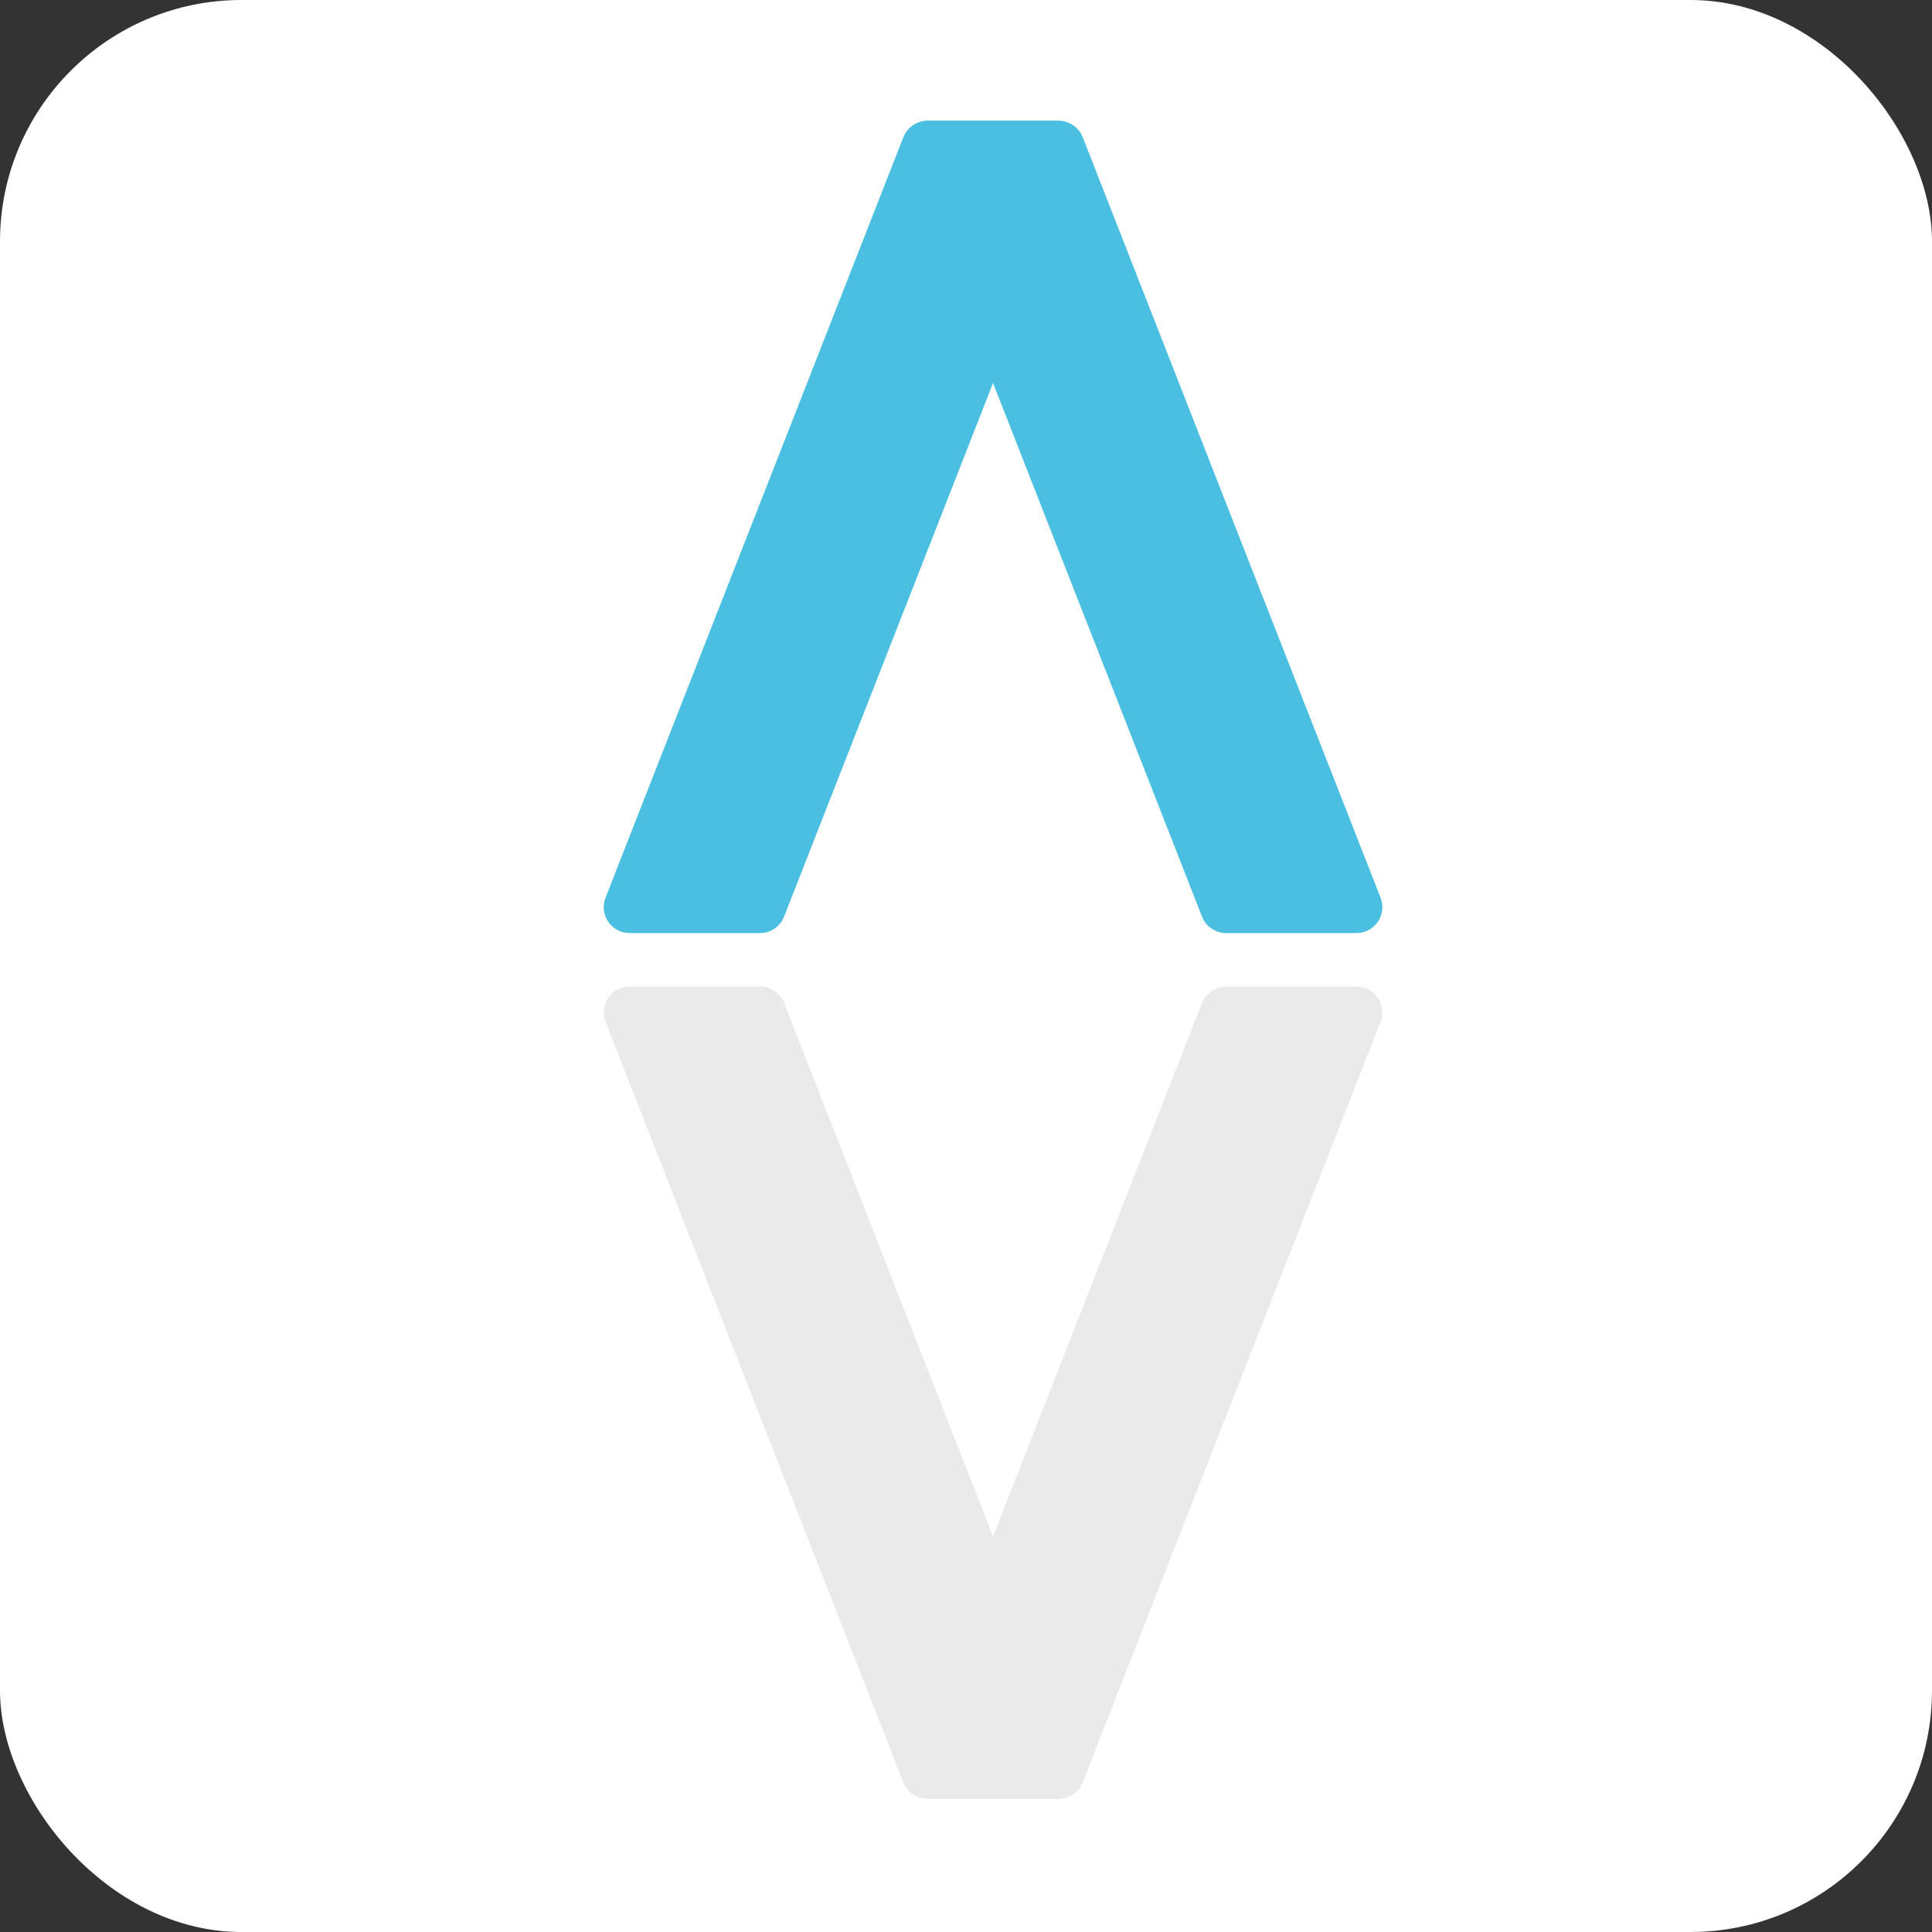 <?xml version="1.0" encoding="UTF-8"?>
<svg width="32px" height="32px" viewBox="0 0 32 32" version="1.1" xmlns="http://www.w3.org/2000/svg" xmlns:xlink="http://www.w3.org/1999/xlink">
    <rect x="0" y="0" width="32" height="32" fill="#333333" stroke="none"/>
    <title>Group</title>
    <g id="Page-1" stroke="none" stroke-width="1" fill="none" fill-rule="evenodd">
        <g id="Group">
            <rect id="Rectangle" fill="#FFFFFF" x="0" y="0" width="32" height="32" rx="4"></rect>
            <g id="Group-2" transform="translate(10, 2)">
                <path d="M5.365,4.28775789e-15 L7.518,4.28775789e-15 C7.756,4.28775789e-15 7.95,0.192 7.95,0.429 C7.95,0.483 7.94,0.536 7.92,0.585 L2.987,13.182 C2.923,13.347 2.763,13.455 2.585,13.455 L0.432,13.455 C0.193,13.455 0,13.263 0,13.026 C0,12.973 0.01,12.92 0.029,12.87 L4.962,0.274 C5.027,0.109 5.187,4.28775789e-15 5.365,4.28775789e-15 Z" id="Rectangle" fill="#4BBFE1" style="mix-blend-mode: multiply;"></path>
                <path d="M7.531,4.28775789e-15 L5.378,4.28775789e-15 C5.14,4.28775789e-15 4.946,0.192 4.946,0.429 C4.946,0.483 4.956,0.536 4.976,0.585 L9.909,13.182 C9.973,13.347 10.133,13.455 10.311,13.455 L12.464,13.455 C12.703,13.455 12.896,13.263 12.896,13.026 C12.896,12.973 12.886,12.92 12.867,12.87 L7.934,0.274 C7.869,0.109 7.709,4.28775789e-15 7.531,4.28775789e-15 Z" id="Rectangle" fill="#4BBFE1" style="mix-blend-mode: multiply;"></path>
                <path d="M5.365,14.339 L7.518,14.339 C7.756,14.339 7.95,14.531 7.95,14.768 C7.95,14.821 7.94,14.874 7.92,14.924 L2.987,27.52 C2.923,27.685 2.763,27.794 2.585,27.794 L0.432,27.794 C0.193,27.794 0,27.602 0,27.365 C0,27.311 0.01,27.258 0.029,27.209 L4.962,14.612 C5.027,14.447 5.187,14.339 5.365,14.339 Z" id="Rectangle" fill="#EAEAEA" style="mix-blend-mode: multiply;" transform="translate(3.975, 21.066) scale(1, -1) translate(-3.975, -21.066) "></path>
                <path d="M7.531,14.339 L5.378,14.339 C5.14,14.339 4.946,14.531 4.946,14.768 C4.946,14.821 4.956,14.874 4.976,14.924 L9.909,27.52 C9.973,27.685 10.133,27.794 10.311,27.794 L12.464,27.794 C12.703,27.794 12.896,27.602 12.896,27.365 C12.896,27.311 12.886,27.258 12.867,27.209 L7.934,14.612 C7.869,14.447 7.709,14.339 7.531,14.339 Z" id="Rectangle" fill="#EAEAEA" style="mix-blend-mode: multiply;" transform="translate(8.921, 21.066) scale(1, -1) translate(-8.921, -21.066) "></path>
            </g>
        </g>
    </g>
</svg>